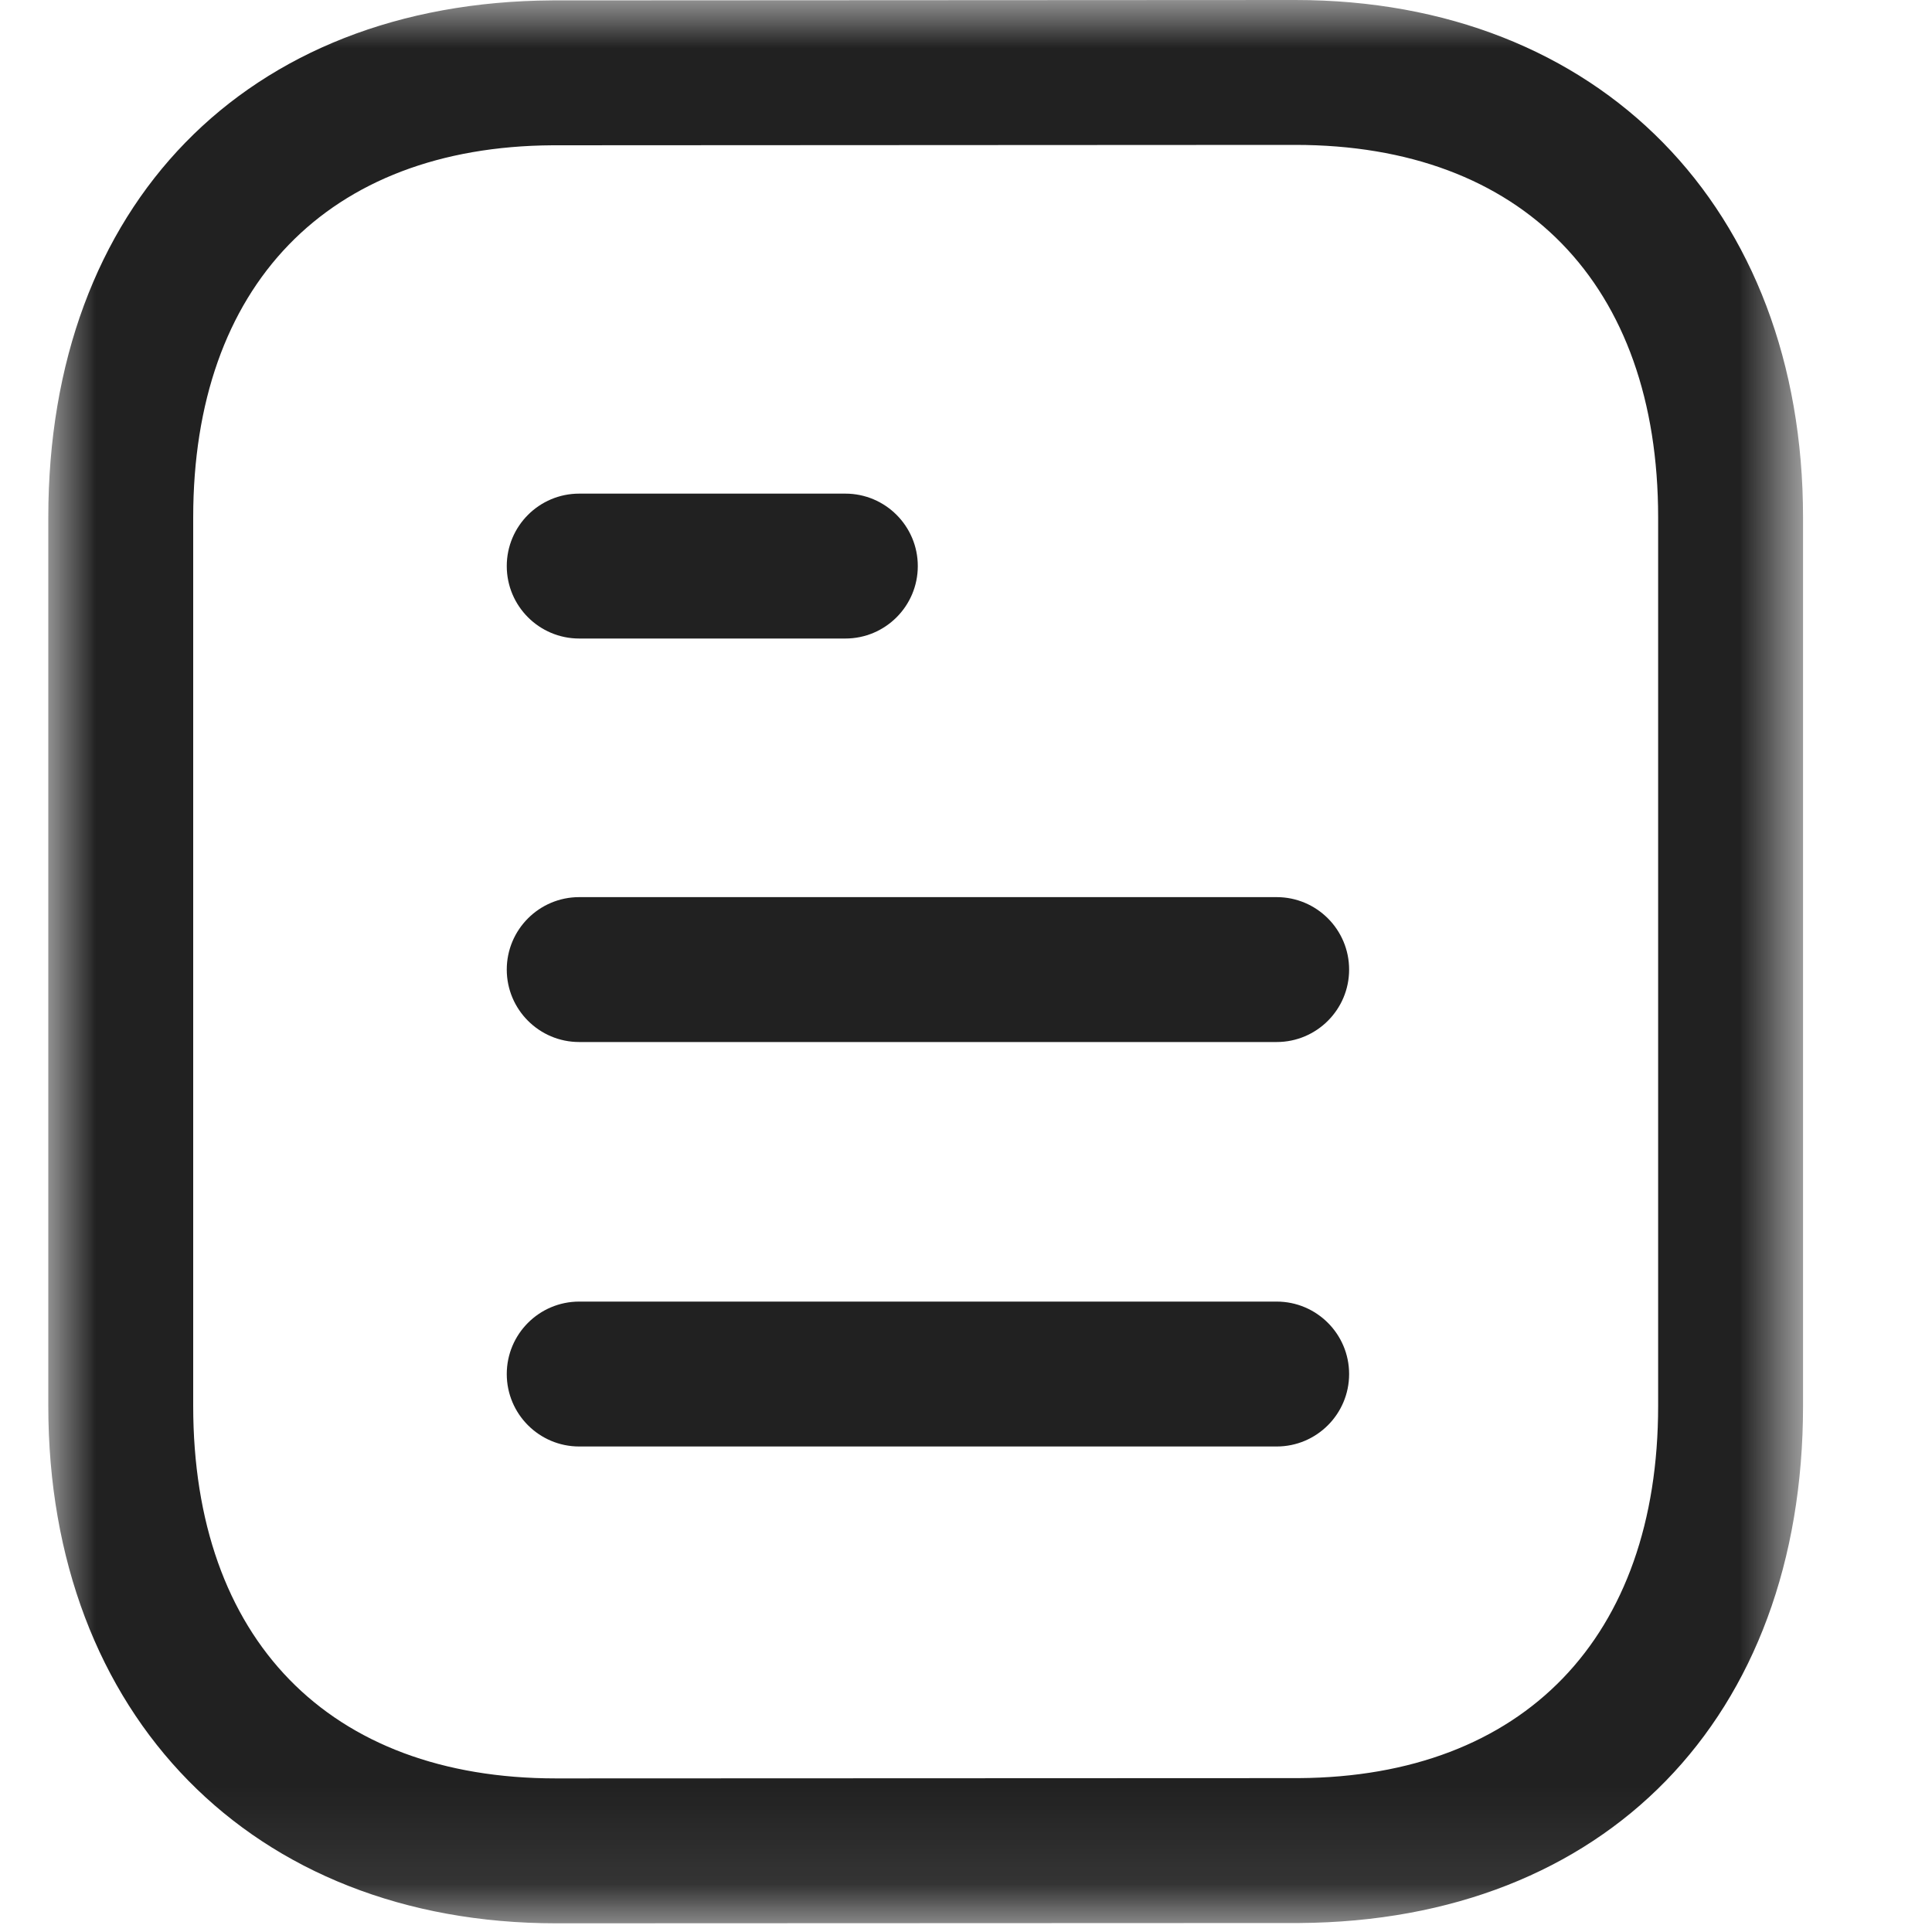 <svg width="24" height="24" viewBox="0 0 19 20" fill="none" xmlns="http://www.w3.org/2000/svg">
    <path fill-rule="evenodd" clip-rule="evenodd" d="M12.716 14.974H5.496C5.082 14.974 4.746 14.638 4.746 14.224C4.746 13.81 5.082 13.474 5.496 13.474H12.716C13.13 13.474 13.466 13.81 13.466 14.224C13.466 14.638 13.13 14.974 12.716 14.974Z" fill="#212121"/>
    <path fill-rule="evenodd" clip-rule="evenodd" d="M12.716 10.787H5.496C5.082 10.787 4.746 10.451 4.746 10.037C4.746 9.623 5.082 9.287 5.496 9.287H12.716C13.13 9.287 13.466 9.623 13.466 10.037C13.466 10.451 13.13 10.787 12.716 10.787Z" fill="#212121"/>
    <path fill-rule="evenodd" clip-rule="evenodd" d="M8.251 6.61H5.496C5.082 6.61 4.746 6.274 4.746 5.86C4.746 5.446 5.082 5.11 5.496 5.11H8.251C8.665 5.11 9.001 5.446 9.001 5.86C9.001 6.274 8.665 6.61 8.251 6.61Z" fill="#212121"/>
    <mask id="mask0_430_8875" style="mask-type:luminance" maskUnits="userSpaceOnUse" x="0" y="0" width="19" height="20">
        <path fill-rule="evenodd" clip-rule="evenodd" d="M0 0H18.165V19.91H0V0Z" fill="white"/>
    </mask>
    <g mask="url(#mask0_430_8875)">
        <path fill-rule="evenodd" clip-rule="evenodd" d="M12.909 1.5L5.22 1.504C2.892 1.518 1.5 2.958 1.5 5.357V14.553C1.5 16.968 2.905 18.41 5.256 18.41L12.945 18.407C15.273 18.393 16.665 16.951 16.665 14.553V5.357C16.665 2.942 15.261 1.5 12.909 1.5ZM5.257 19.91C2.113 19.91 -0 17.757 -0 14.553V5.357C-0 2.124 2.047 0.023 5.215 0.004L12.908 0H12.909C16.053 0 18.165 2.153 18.165 5.357V14.553C18.165 17.785 16.118 19.887 12.95 19.907L5.257 19.91Z" fill="#212121"/>
    </g>
</svg>
